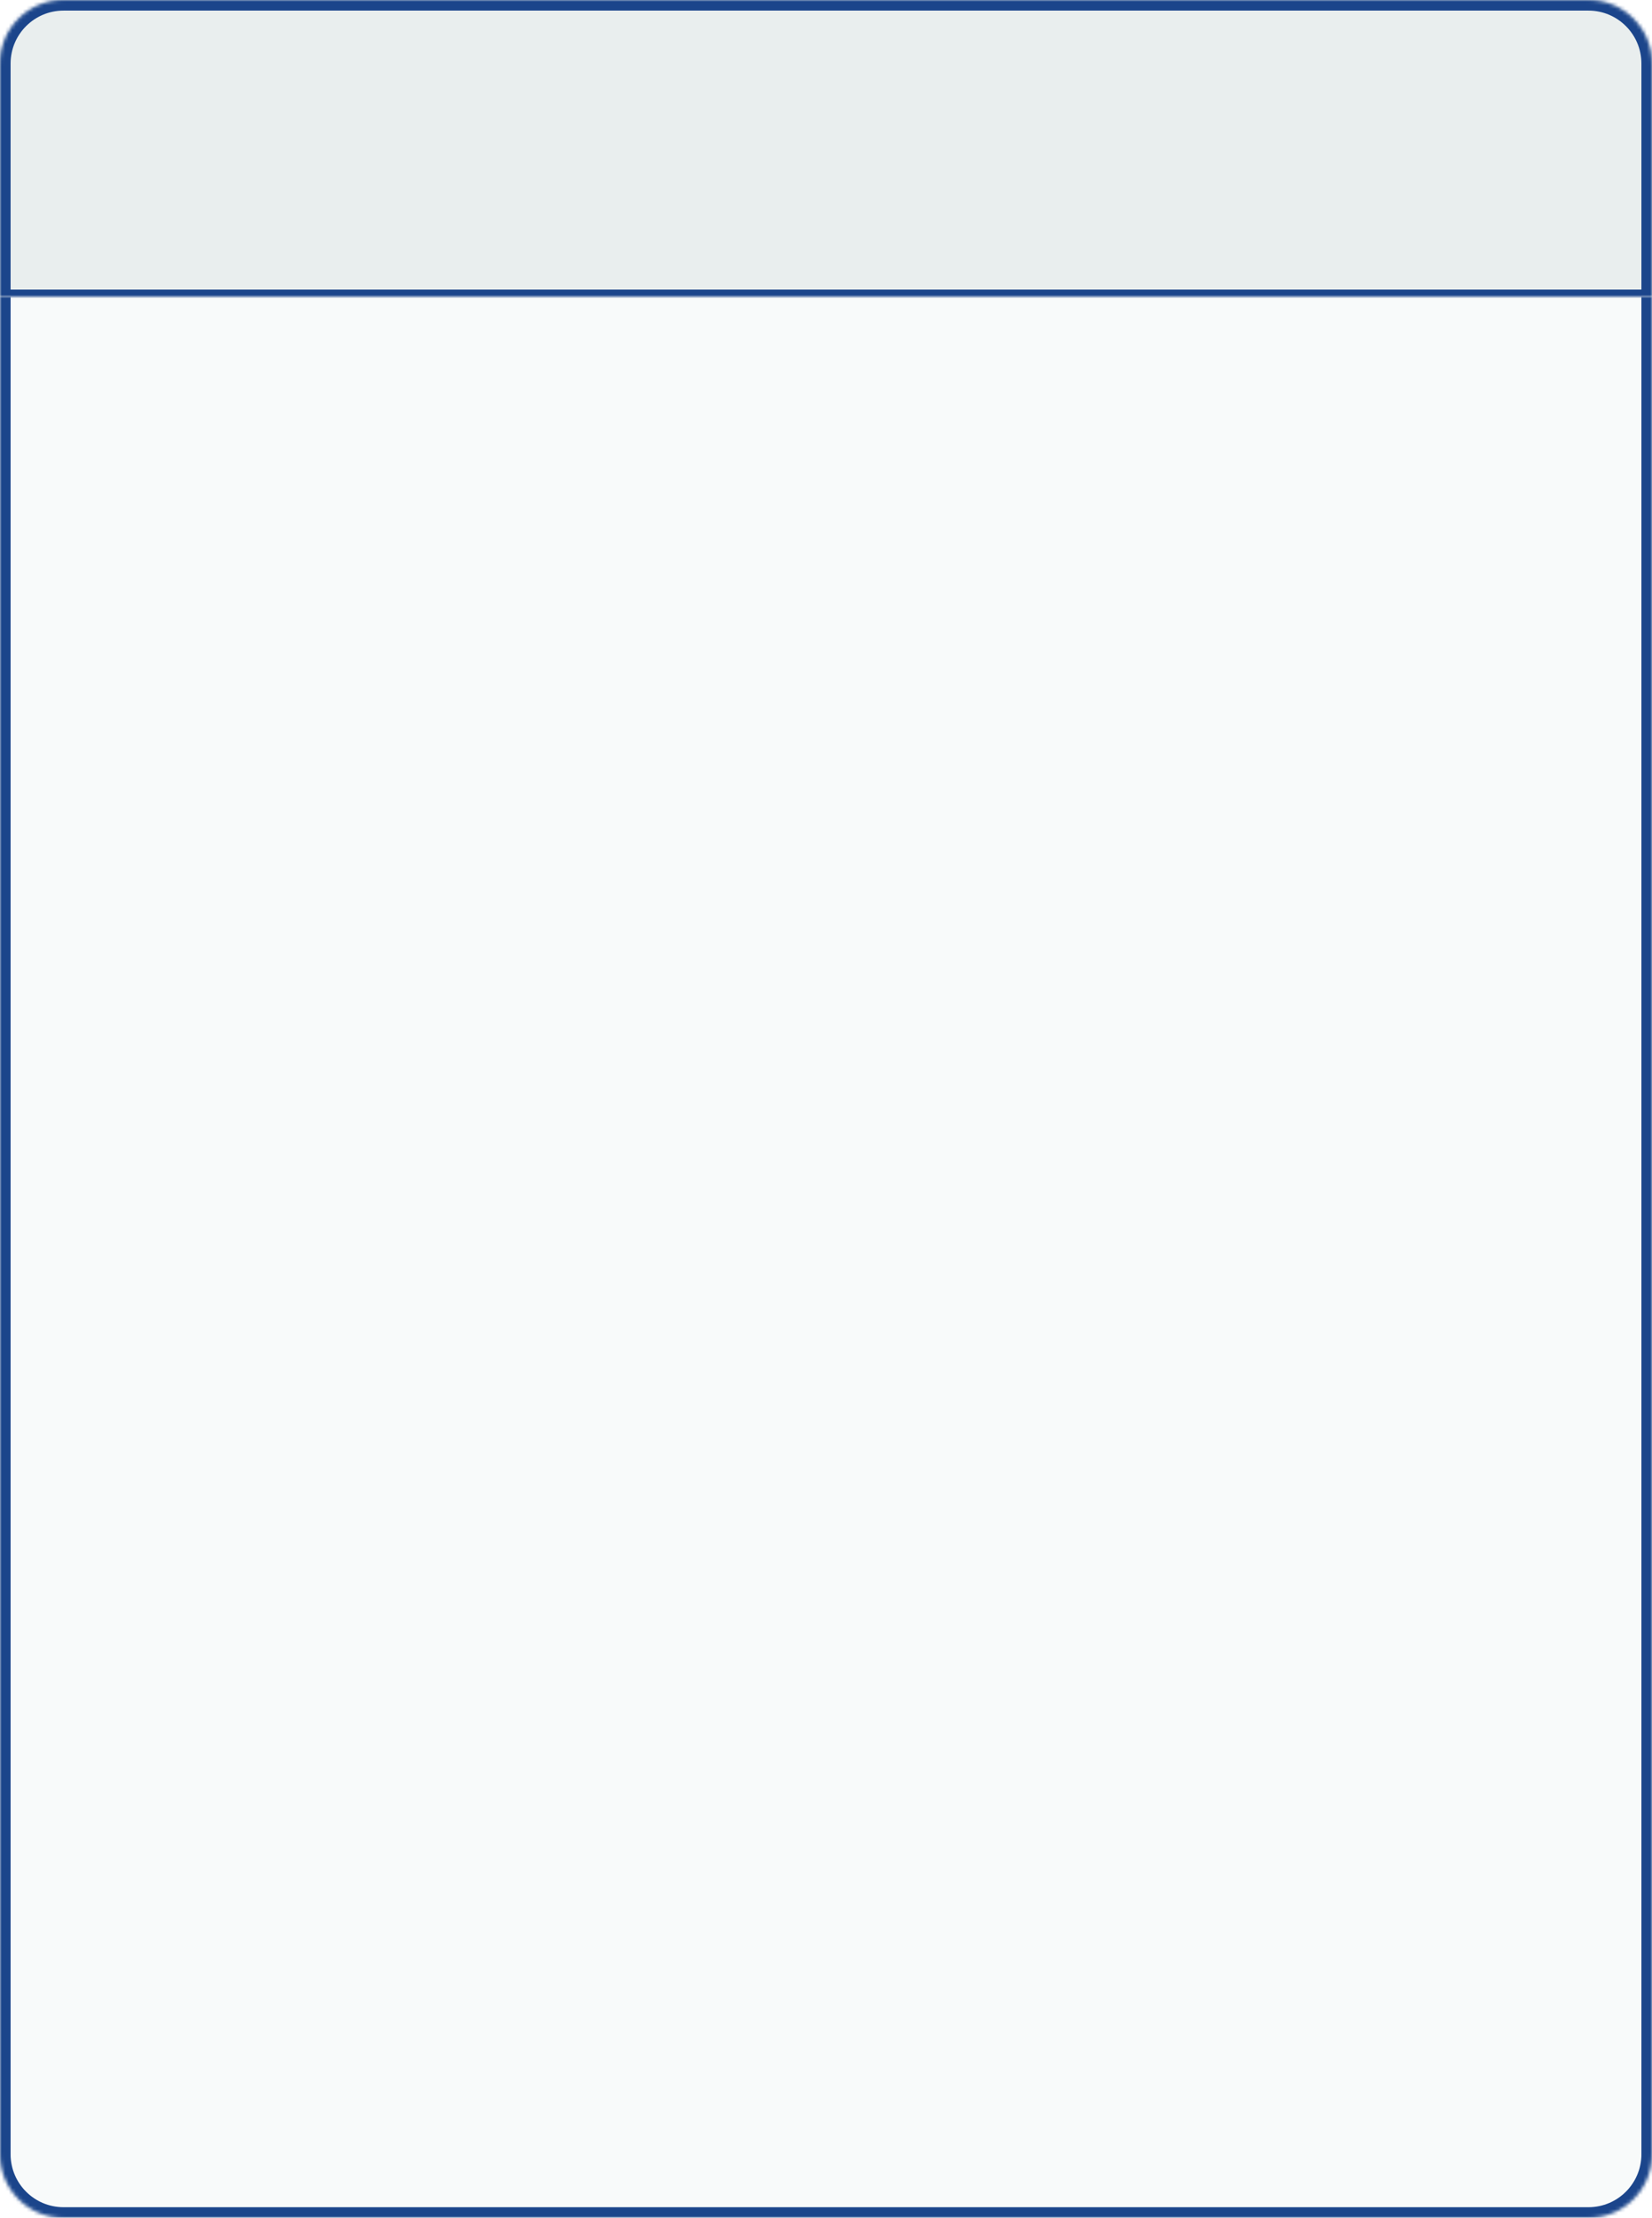 <svg width="468" height="628" viewBox="0 0 468 628" fill="none" xmlns="http://www.w3.org/2000/svg">
<mask id="path-1-inside-1_5_277" fill="white">
<path d="M0 18C0 8.059 8.059 0 18 0H450C459.941 0 468 8.059 468 18V84H0V18Z"/>
</mask>
<path d="M0 18C0 8.059 8.059 0 18 0H450C459.941 0 468 8.059 468 18V84H0V18Z" fill="#6F8D91" fill-opacity="0.15"/>
<path d="M-3 18C-3 6.402 6.402 -3 18 -3H450C461.598 -3 471 6.402 471 18H465C465 9.716 458.284 3 450 3H18C9.716 3 3 9.716 3 18H-3ZM471 86H-3L3 82H465L471 86ZM-3 86V18C-3 6.402 6.402 -3 18 -3V3C9.716 3 3 9.716 3 18V82L-3 86ZM450 -3C461.598 -3 471 6.402 471 18V86L465 82V18C465 9.716 458.284 3 450 3V-3Z" fill="#1B458B" mask="url(#path-1-inside-1_5_277)"/>
<mask id="path-3-inside-2_5_277" fill="white">
<path d="M0 84H468V610C468 619.941 459.941 628 450 628H18C8.059 628 0 619.941 0 610V84Z"/>
</mask>
<path d="M0 84H468V610C468 619.941 459.941 628 450 628H18C8.059 628 0 619.941 0 610V84Z" fill="#6F8D91" fill-opacity="0.05"/>
<path d="M0 84H468H0ZM471 610C471 621.598 461.598 631 450 631H18C6.402 631 -3 621.598 -3 610H3C3 618.284 9.716 625 18 625H450C458.284 625 465 618.284 465 610H471ZM18 631C6.402 631 -3 621.598 -3 610V84H3V610C3 618.284 9.716 625 18 625V631ZM471 84V610C471 621.598 461.598 631 450 631V625C458.284 625 465 618.284 465 610V84H471Z" fill="#1B458B" mask="url(#path-3-inside-2_5_277)"/>
</svg>
